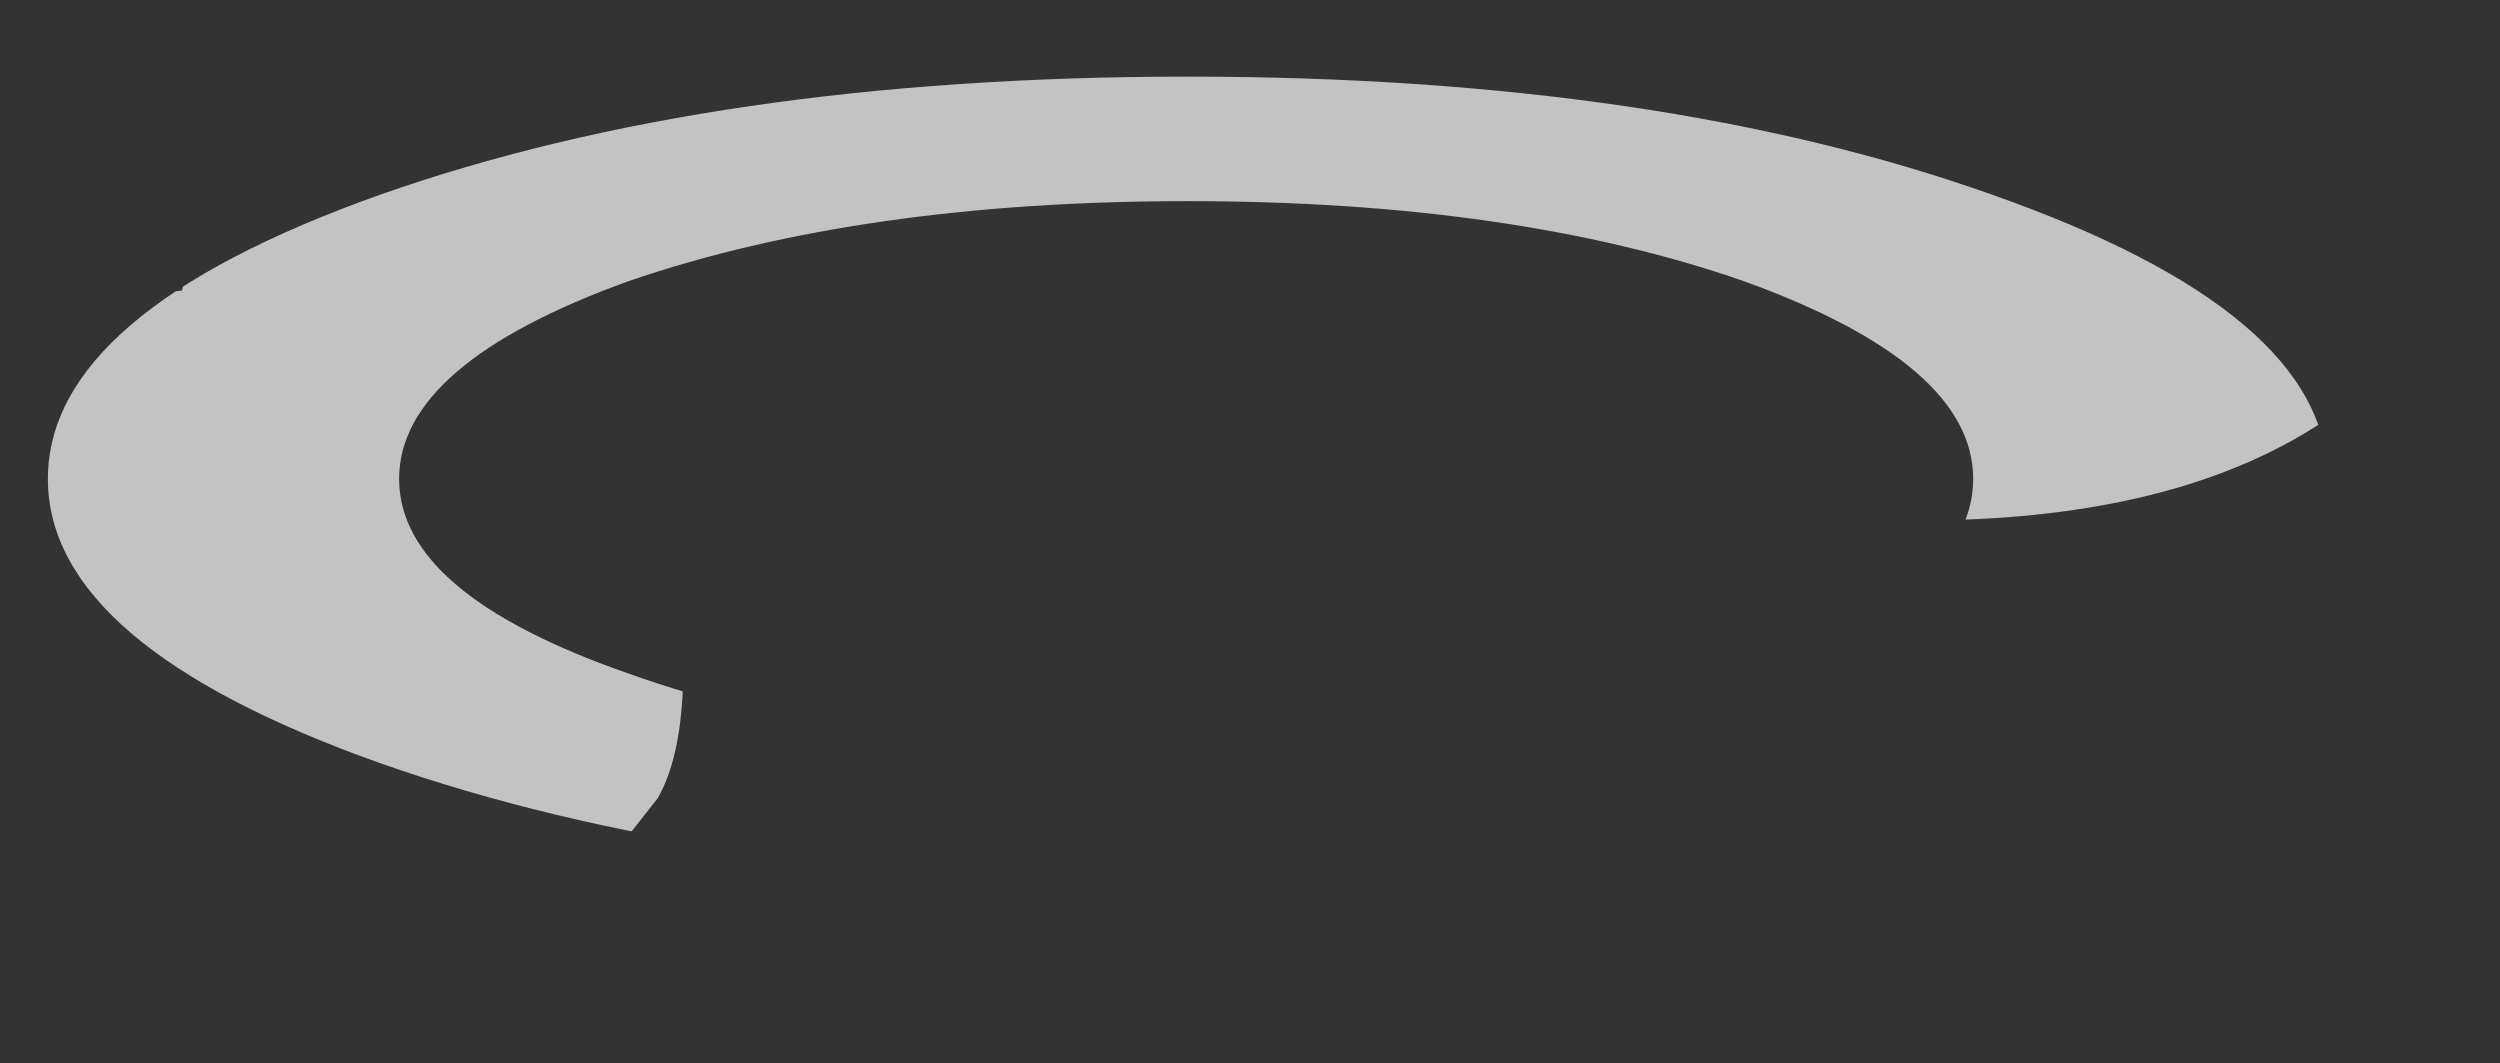 <?xml version="1.0" encoding="UTF-8" standalone="no"?>
<svg xmlns:xlink="http://www.w3.org/1999/xlink" height="16.65px" width="39.15px" xmlns="http://www.w3.org/2000/svg">
  <rect width="100%" height="100%" fill="#333333" stroke="none"/>
  <g transform="matrix(1.0, 0.0, 0.0, 1.0, -15.5, 6.15)">
    <clipPath id="clipPath0" transform="matrix(1.0, 0.0, 0.0, 1.0, 0.0, 0.0)">
      <path d="M23.9 -4.1 Q24.5 -4.95 26.9 -4.7 L27.35 -4.6 27.35 -4.7 27.4 -5.5 31.75 -5.65 33.75 -5.65 33.65 -5.2 33.9 -5.2 36.1 -5.5 36.3 -5.4 37.25 -5.45 39.45 -5.1 40.5 -5.15 42.5 -4.55 44.4 -4.95 49.2 -4.15 50.95 -3.15 51.75 -2.15 50.55 -1.7 53.15 -1.65 53.2 -0.85 Q52.8 -0.1 51.65 0.6 49.35 2.0 45.55 2.0 L43.45 1.75 43.4 1.15 Q43.4 0.6 43.85 0.15 L42.0 -0.2 Q40.75 -0.2 40.75 -1.1 L40.75 -1.3 Q39.75 -1.8 39.25 -2.25 L37.8 -1.85 Q36.6 -1.85 36.0 -2.45 35.4 -1.65 34.3 -1.65 33.45 -1.65 32.85 -2.3 32.2 -1.85 31.05 -1.85 30.55 -1.85 29.95 -2.2 L29.4 -1.75 Q28.5 -1.2 26.75 -1.2 L26.15 -1.3 25.9 -0.95 Q25.35 -0.25 24.7 -0.15 24.0 0.5 23.1 0.7 L23.35 2.5 23.7 3.15 24.4 2.75 25.7 2.75 Q26.05 3.2 26.2 4.3 26.2 5.65 25.8 6.35 L23.95 8.7 22.2 8.65 19.8 6.55 18.95 5.65 18.35 5.7 17.45 5.6 Q17.45 4.7 16.5 4.05 15.5 3.45 15.5 2.8 15.5 -1.35 18.35 -1.6 18.65 -3.05 22.05 -3.85 L23.9 -4.1" fill="#000000" fill-opacity="0.812" fill-rule="evenodd" stroke="none"/>
    </clipPath>
    <g clip-path="url(#clipPath0)">
      <use data-characterId="2419" height="12.6" transform="matrix(1.0, 0.0, 0.0, 1.0, 16.25, -4.95)" width="35.7" xlink:href="#sprite0"/>
    </g>
  </g>
  <defs>
    <g id="sprite0" transform="matrix(1.0, 0.0, 0.0, 1.0, 0.0, 0.0)">
      <use data-characterId="2418" height="12.6" transform="matrix(1.0, 0.0, 0.0, 1.0, 0.0, 0.0)" width="35.7" xlink:href="#shape1"/>
    </g>
    <g id="shape1" transform="matrix(1.0, 0.0, 0.0, 1.0, 0.0, 0.0)">
      <path d="M35.7 6.3 Q35.7 8.9 30.45 10.75 25.25 12.6 17.85 12.6 10.45 12.6 5.2 10.75 0.0 8.9 0.0 6.3 0.0 3.7 5.2 1.85 10.45 0.0 17.85 0.0 25.25 0.0 30.45 1.85 35.7 3.7 35.7 6.3 M26.55 9.35 Q30.15 8.1 30.15 6.3 30.15 4.5 26.55 3.2 22.95 1.95 17.85 1.95 12.75 1.95 9.1 3.2 5.5 4.5 5.5 6.3 5.5 8.1 9.1 9.35 12.75 10.65 17.85 10.65 22.95 10.65 26.55 9.35" fill="#ffffff" fill-opacity="0.706" fill-rule="evenodd" stroke="none"/>
    </g>
  </defs>
</svg>
